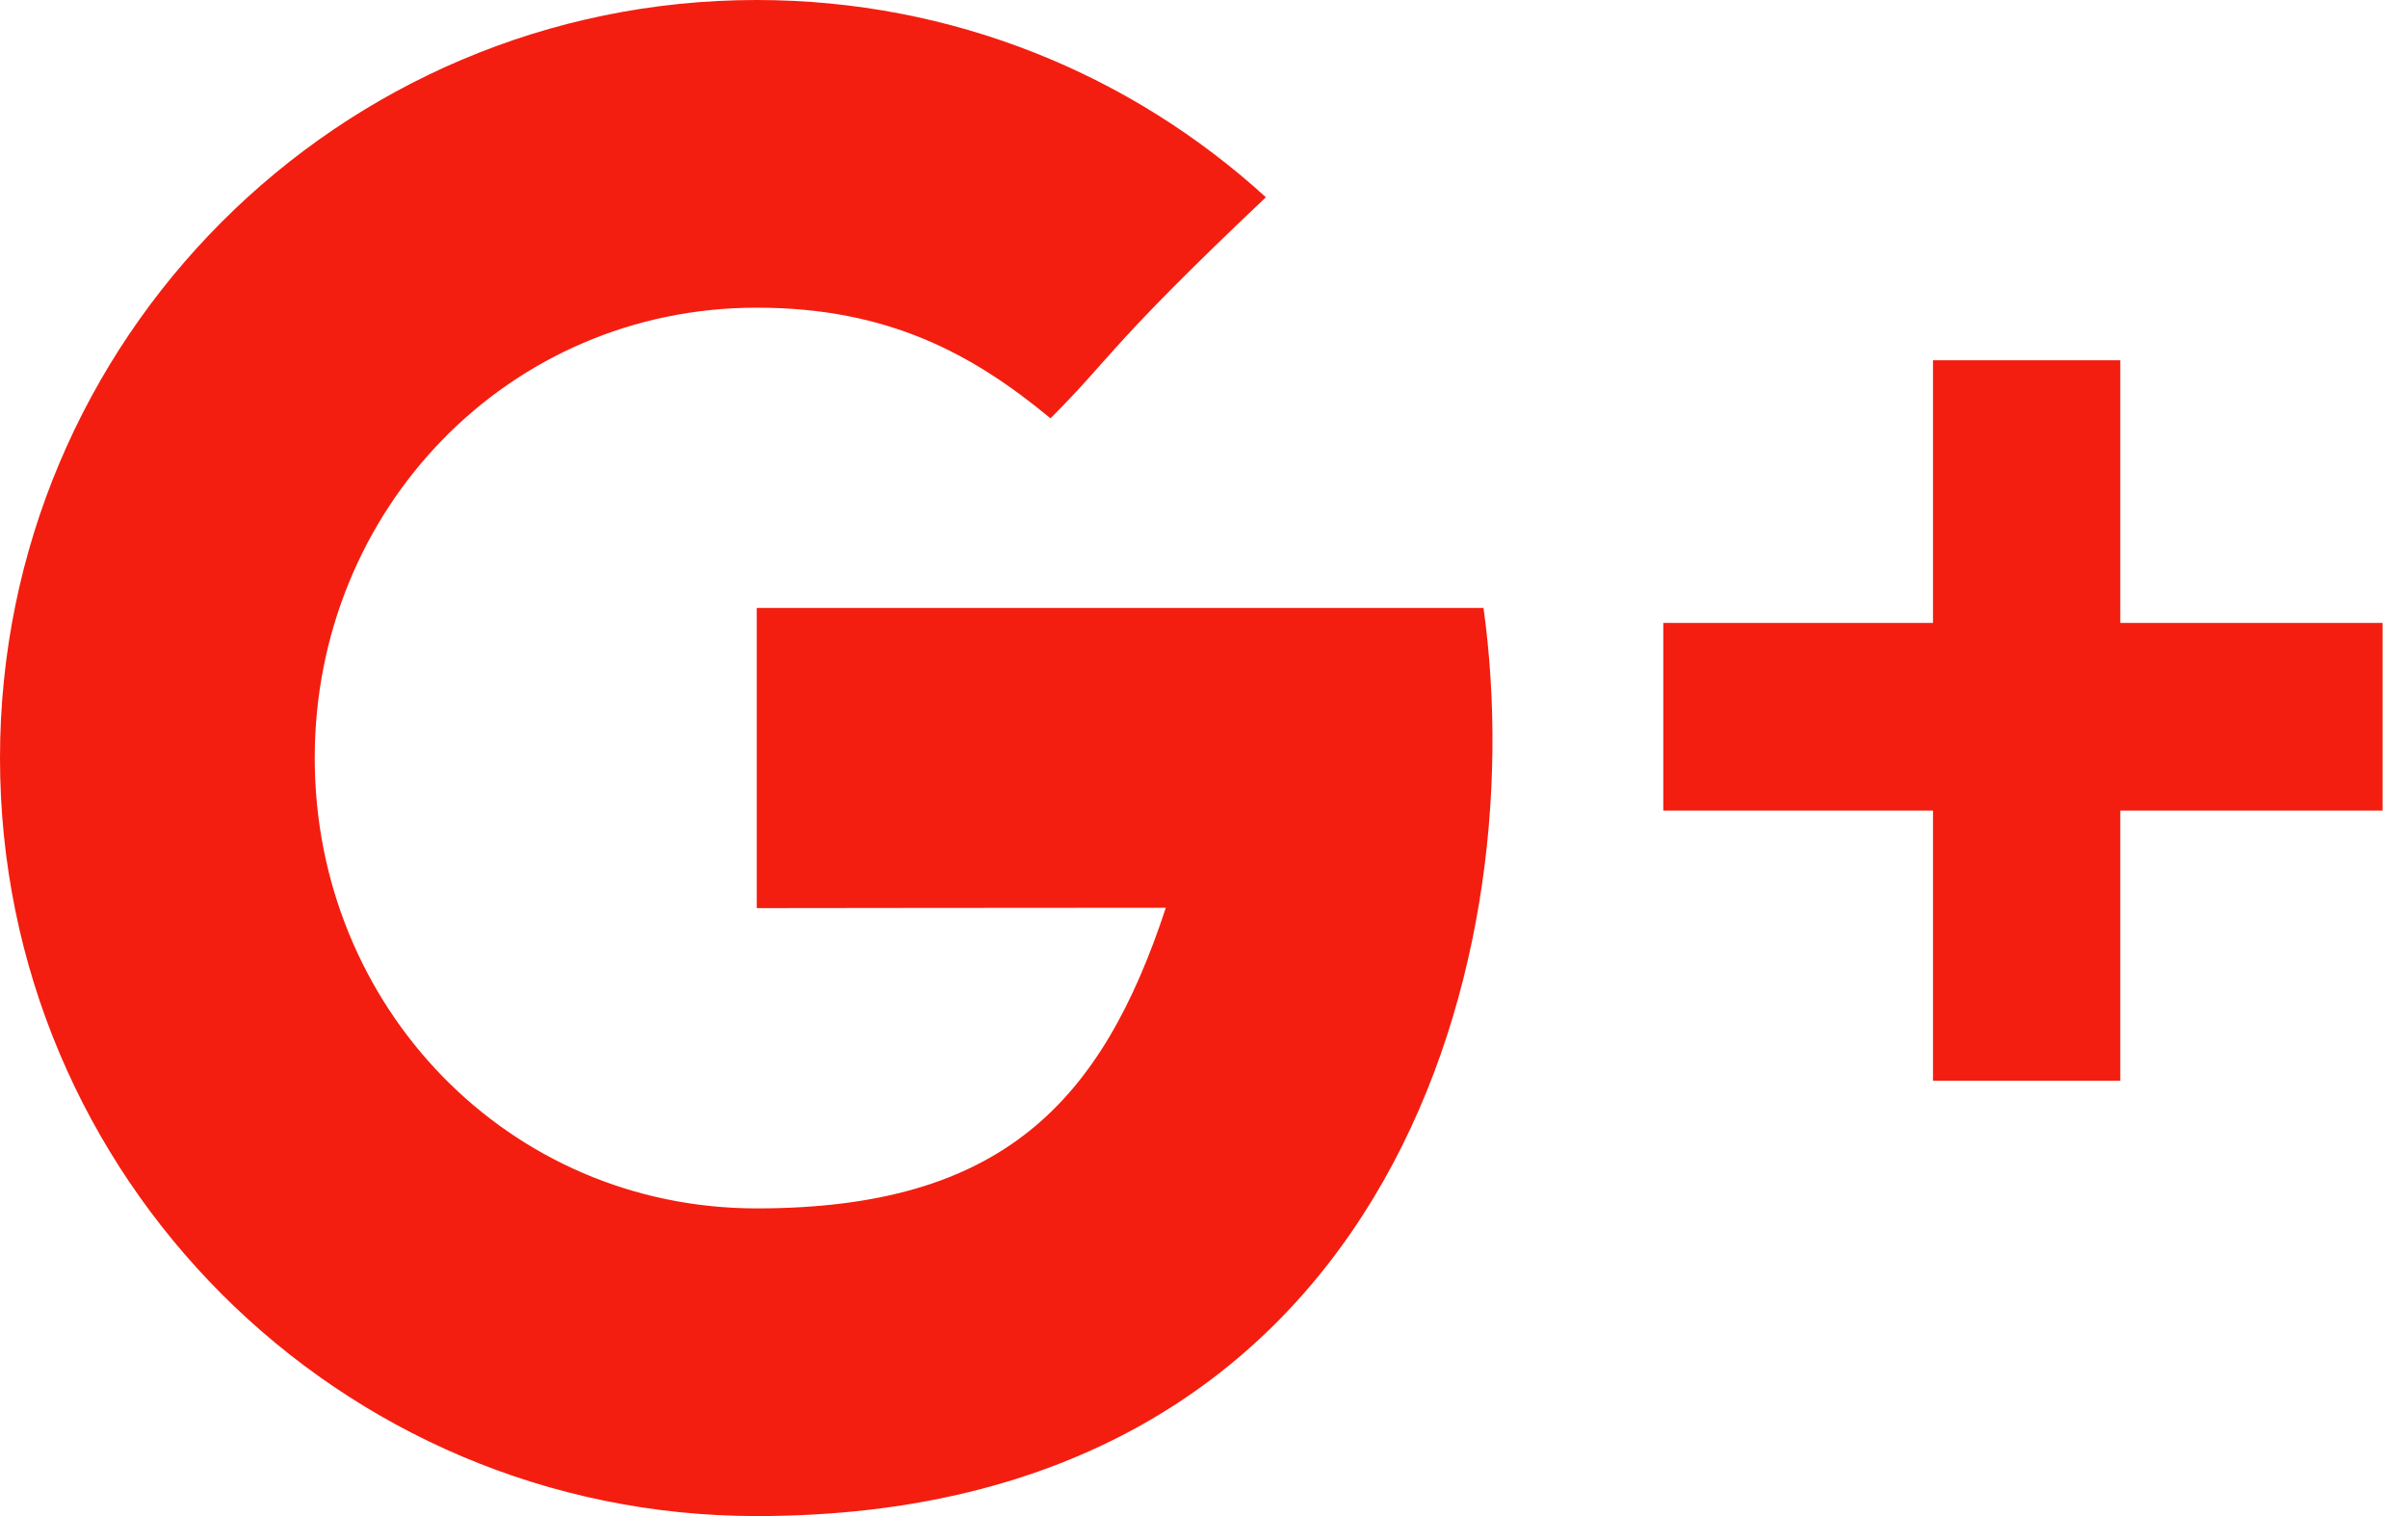 <svg width="27" height="17" viewBox="0 0 27 17" fill="none" xmlns="http://www.w3.org/2000/svg">
<path fill-rule="evenodd" clip-rule="evenodd" d="M8.485 6.817V10.183C8.485 10.183 11.745 10.179 13.072 10.179C12.353 12.361 11.236 13.55 8.485 13.55C5.701 13.55 3.529 11.289 3.529 8.5C3.529 5.711 5.701 3.45 8.485 3.45C9.957 3.45 10.907 3.969 11.779 4.691C12.477 3.992 12.419 3.892 14.194 2.212C12.687 0.837 10.684 0 8.485 0C3.799 0 0 3.805 0 8.5C0 13.194 3.799 17 8.485 17C15.489 17 17.201 10.89 16.634 6.817H8.485ZM23.774 6.985V4.04H21.674V6.985H18.65V9.089H21.674V12.119H23.774V9.089H26.715V6.985H23.774Z" fill="#F31E10"/>
</svg>
